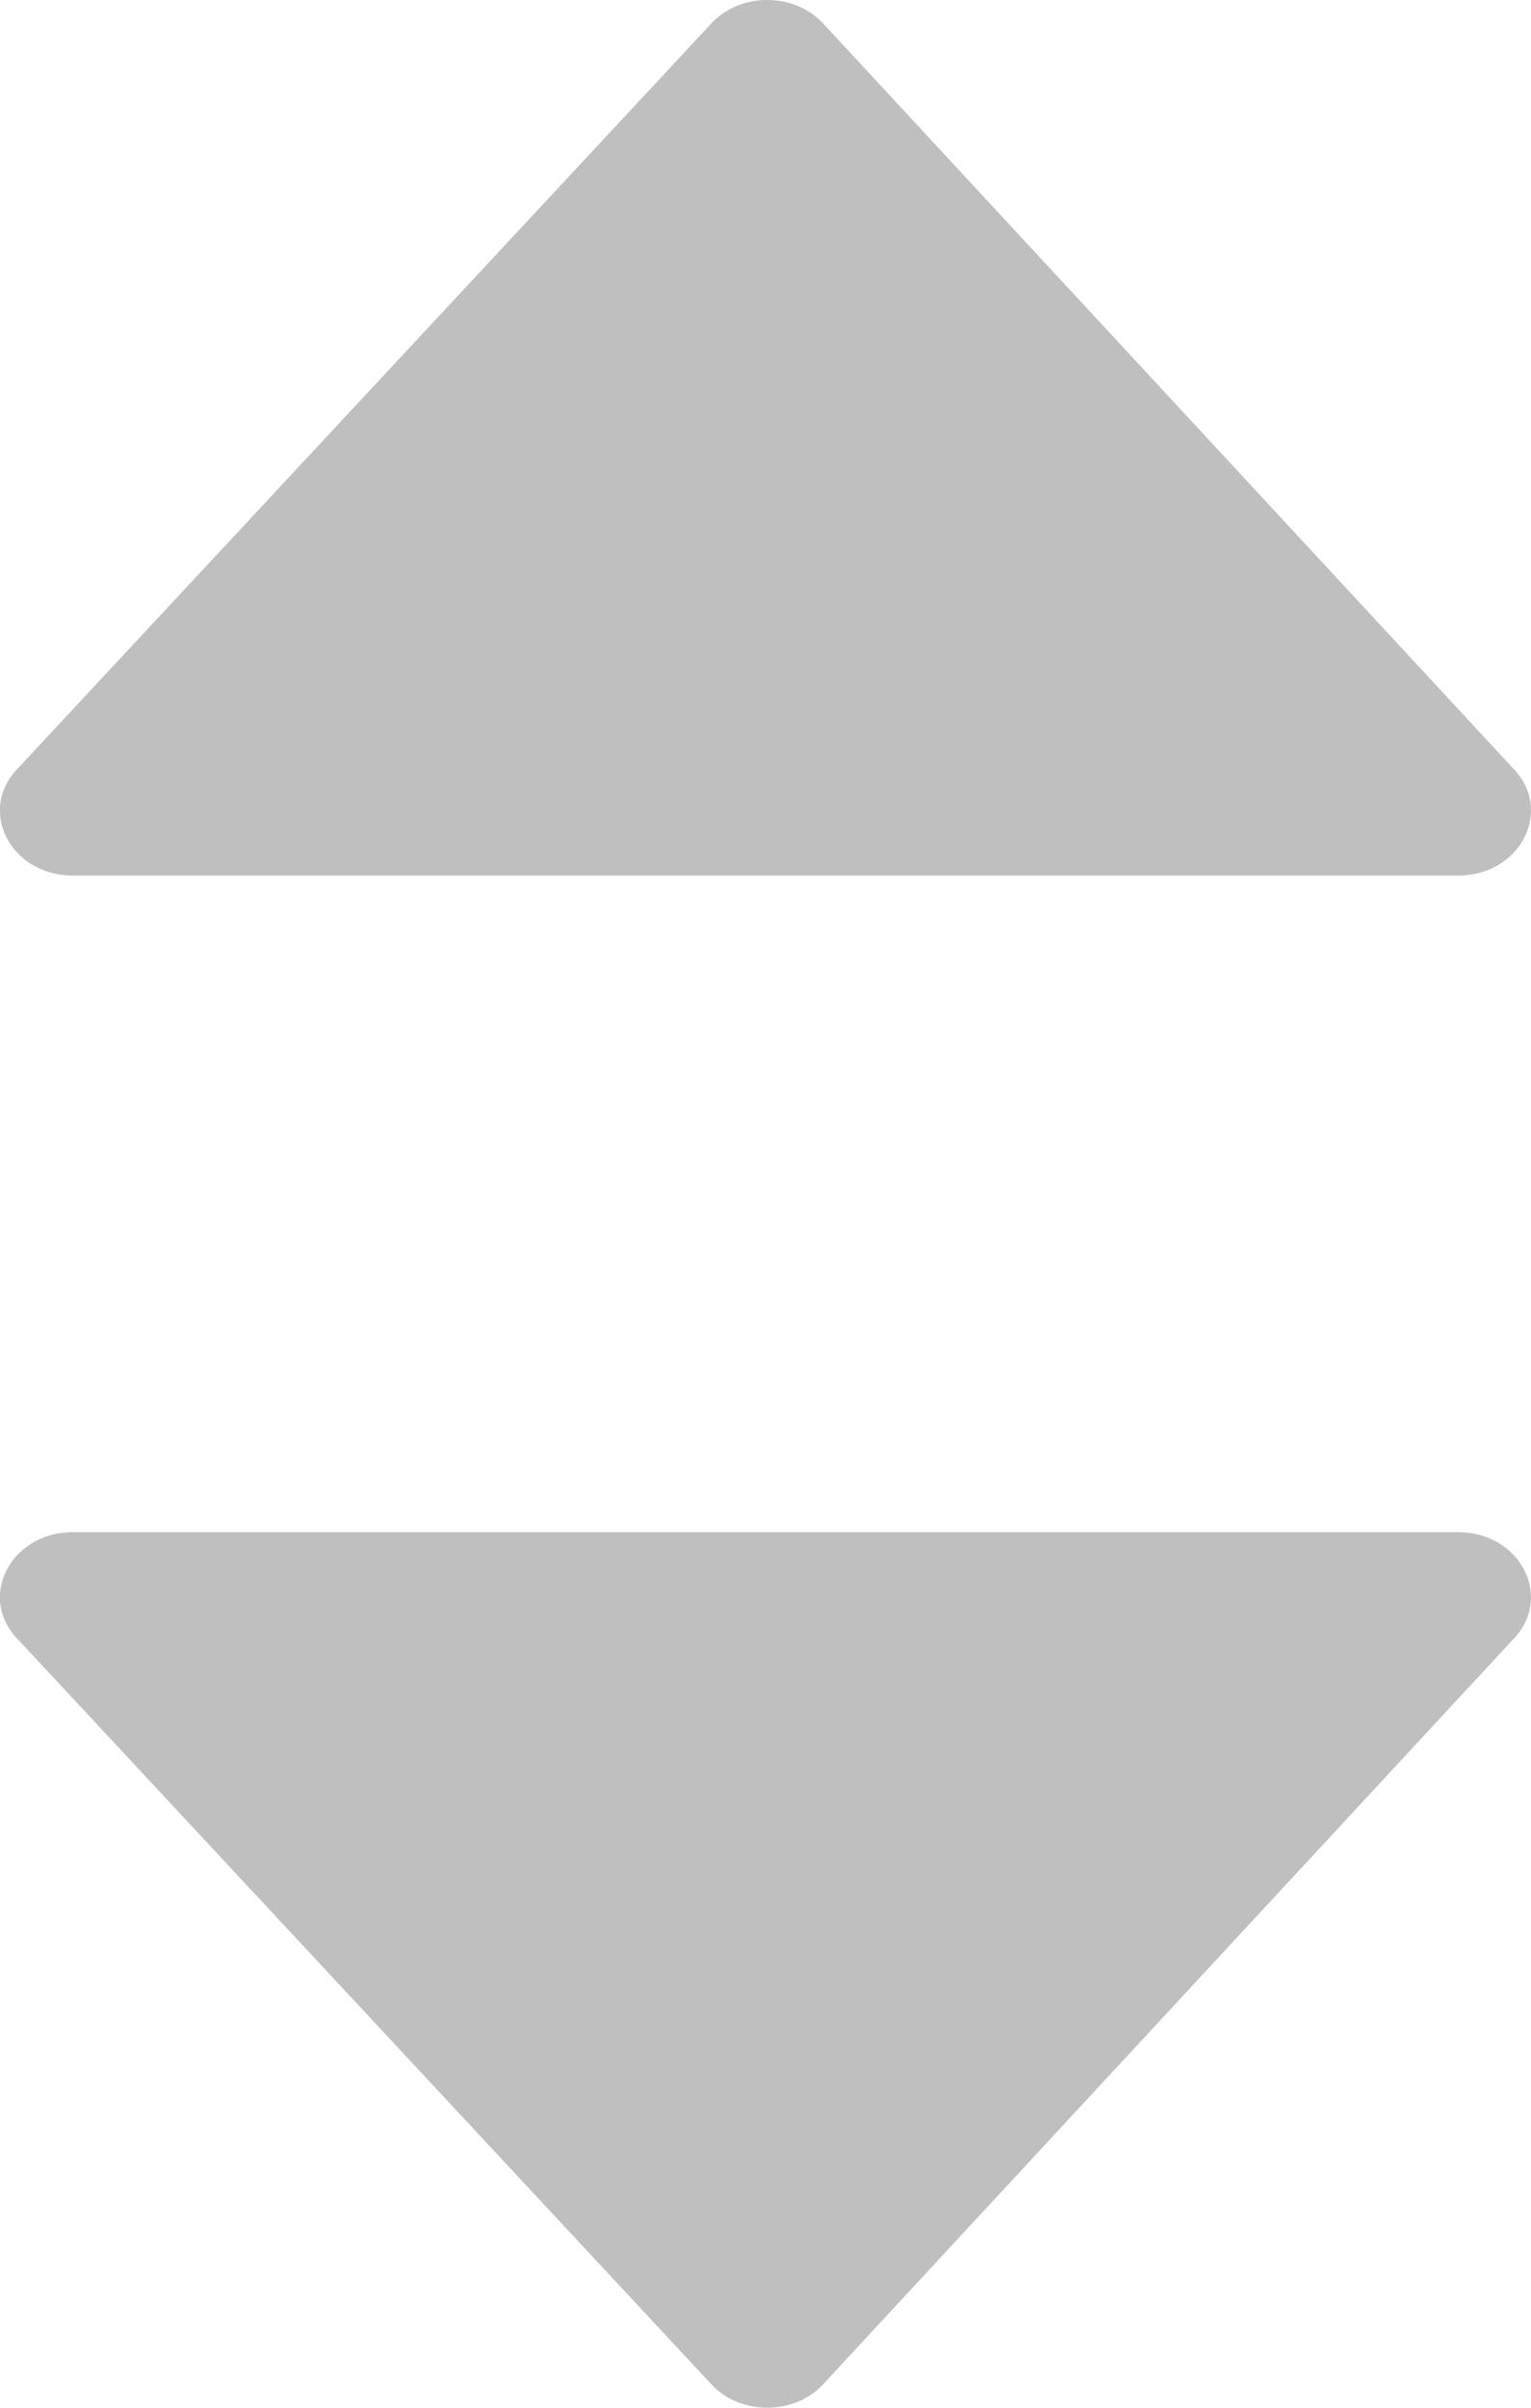 <?xml version="1.0" encoding="UTF-8"?>
<svg width="7px" height="11px" viewBox="0 0 7 11" version="1.1" xmlns="http://www.w3.org/2000/svg" xmlns:xlink="http://www.w3.org/1999/xlink">
    <!-- Generator: Sketch 63.1 (92452) - https://sketch.com -->
    <title>编组 9</title>
    <desc>Created with Sketch.</desc>
    <g id="页面-1" stroke="none" stroke-width="1" fill="none" fill-rule="evenodd">
        <g id="1非法集资案件管理-1台账管理-1案件维护管理-1行政案件-选中" transform="translate(-858, -562)" fill="#BFBFBF" fill-rule="nonzero">
            <g id="编组-9" transform="translate(858, 562)">
                <path d="M0.085,3.507 L3.26,0.099 C3.392,-0.033 3.624,-0.033 3.756,0.099 L6.915,3.507 C7.106,3.698 6.954,4 6.667,4 L0.333,4 C0.046,4 -0.107,3.698 0.085,3.507 Z" id="Shape备份-7"></path>
                <path d="M0.085,10.507 L3.26,7.099 C3.392,6.967 3.624,6.967 3.756,7.099 L6.915,10.507 C7.106,10.698 6.954,11 6.667,11 L0.333,11 C0.046,11 -0.107,10.698 0.085,10.507 Z" id="Shape备份-8" transform="translate(3.5, 9) scale(1, -1) translate(-3.5, -9) "></path>
            </g>
        </g>
    </g>
</svg>